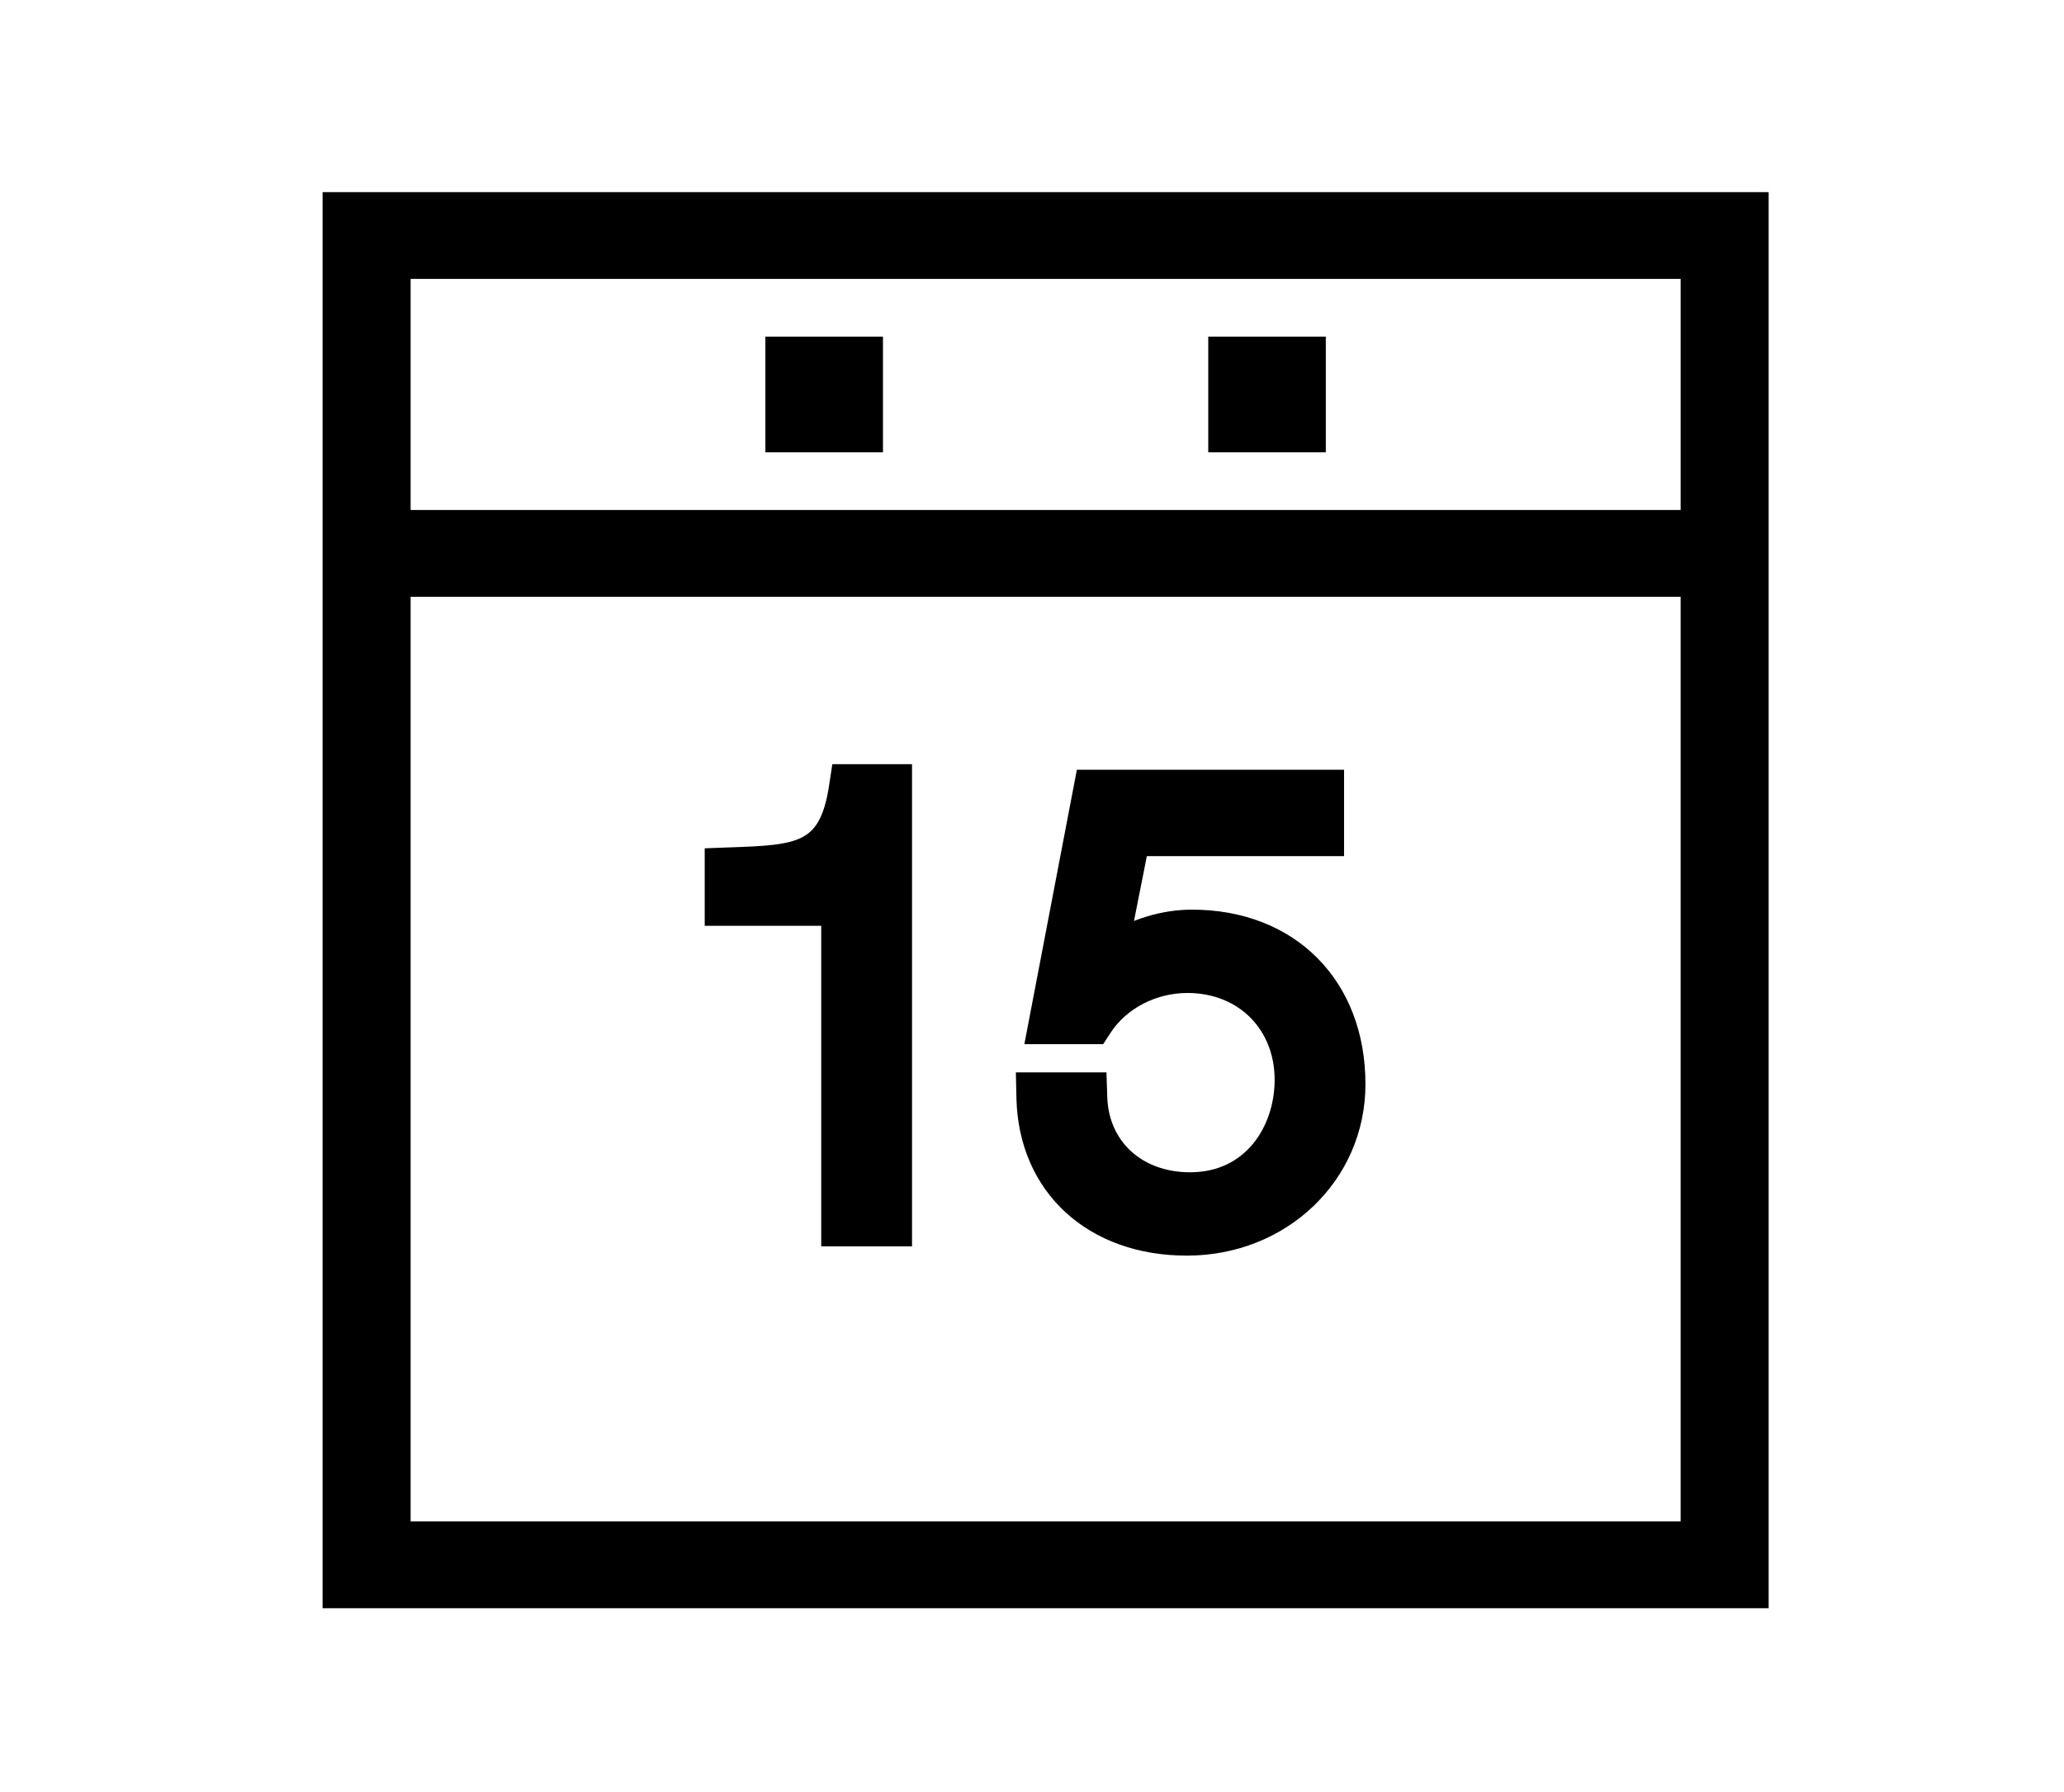 <?xml version="1.0" encoding="iso-8859-1"?>
<!-- Generator: Adobe Illustrator 18.0.0, SVG Export Plug-In . SVG Version: 6.00 Build 0)  -->
<!DOCTYPE svg PUBLIC "-//W3C//DTD SVG 1.1//EN" "http://www.w3.org/Graphics/SVG/1.1/DTD/svg11.dtd">
<svg version="1.1" id="Layer_1" xmlns="http://www.w3.org/2000/svg" xmlns:xlink="http://www.w3.org/1999/xlink" x="0px" y="0px"
	 viewBox="0 0 142.427 123.685" style="enable-background:new 0 0 142.427 123.685;" xml:space="preserve">
<g>
	<path style="stroke:#000000;stroke-width:2;stroke-miterlimit:10;" d="M23.26,14.261V110h97.786V14.261H23.26z M116.973,18.249
		V36.2H27.335V18.249H116.973z M27.335,106.01V40.19h89.637v65.82H27.335z"/>
	<rect x="53.816" y="24.234" style="stroke:#000000;stroke-width:2;stroke-miterlimit:10;" width="6.113" height="5.984"/>
	<rect x="84.376" y="24.234" style="stroke:#000000;stroke-width:2;stroke-miterlimit:10;" width="6.112" height="5.984"/>
	<path style="stroke:#000000;stroke-width:2;stroke-miterlimit:10;" d="M58.197,54.382c-0.73,4.853-3.087,4.937-7.832,5.105
		l-0.736,0.027v3.384h8.04v22.125h4.265v-31.28h-3.64L58.197,54.382z"/>
	<path style="stroke:#000000;stroke-width:2;stroke-miterlimit:10;" d="M82.248,63.784c-1.894,0-3.839,0.606-5.381,1.62l1.45-7.313
		h13.43v-3.964h-16.61l-3.241,16.94h3.687l0.224-0.345c1.289-1.965,3.639-3.187,6.136-3.187c4.065,0,7.014,2.944,7.014,6.998
		c0,3.665-2.349,7.378-6.839,7.378c-3.838,0-6.597-2.536-6.71-6.169l-0.024-0.724h-4.262l0.017,0.765
		c0.137,5.91,4.46,9.88,10.759,9.88c6.351,0,11.325-4.759,11.325-10.831C93.224,68.222,88.812,63.784,82.248,63.784z"/>
</g>
<g>
</g>
<g>
</g>
<g>
</g>
<g>
</g>
<g>
</g>
<g>
</g>
<g>
</g>
<g>
</g>
<g>
</g>
<g>
</g>
<g>
</g>
<g>
</g>
<g>
</g>
<g>
</g>
<g>
</g>
</svg>
